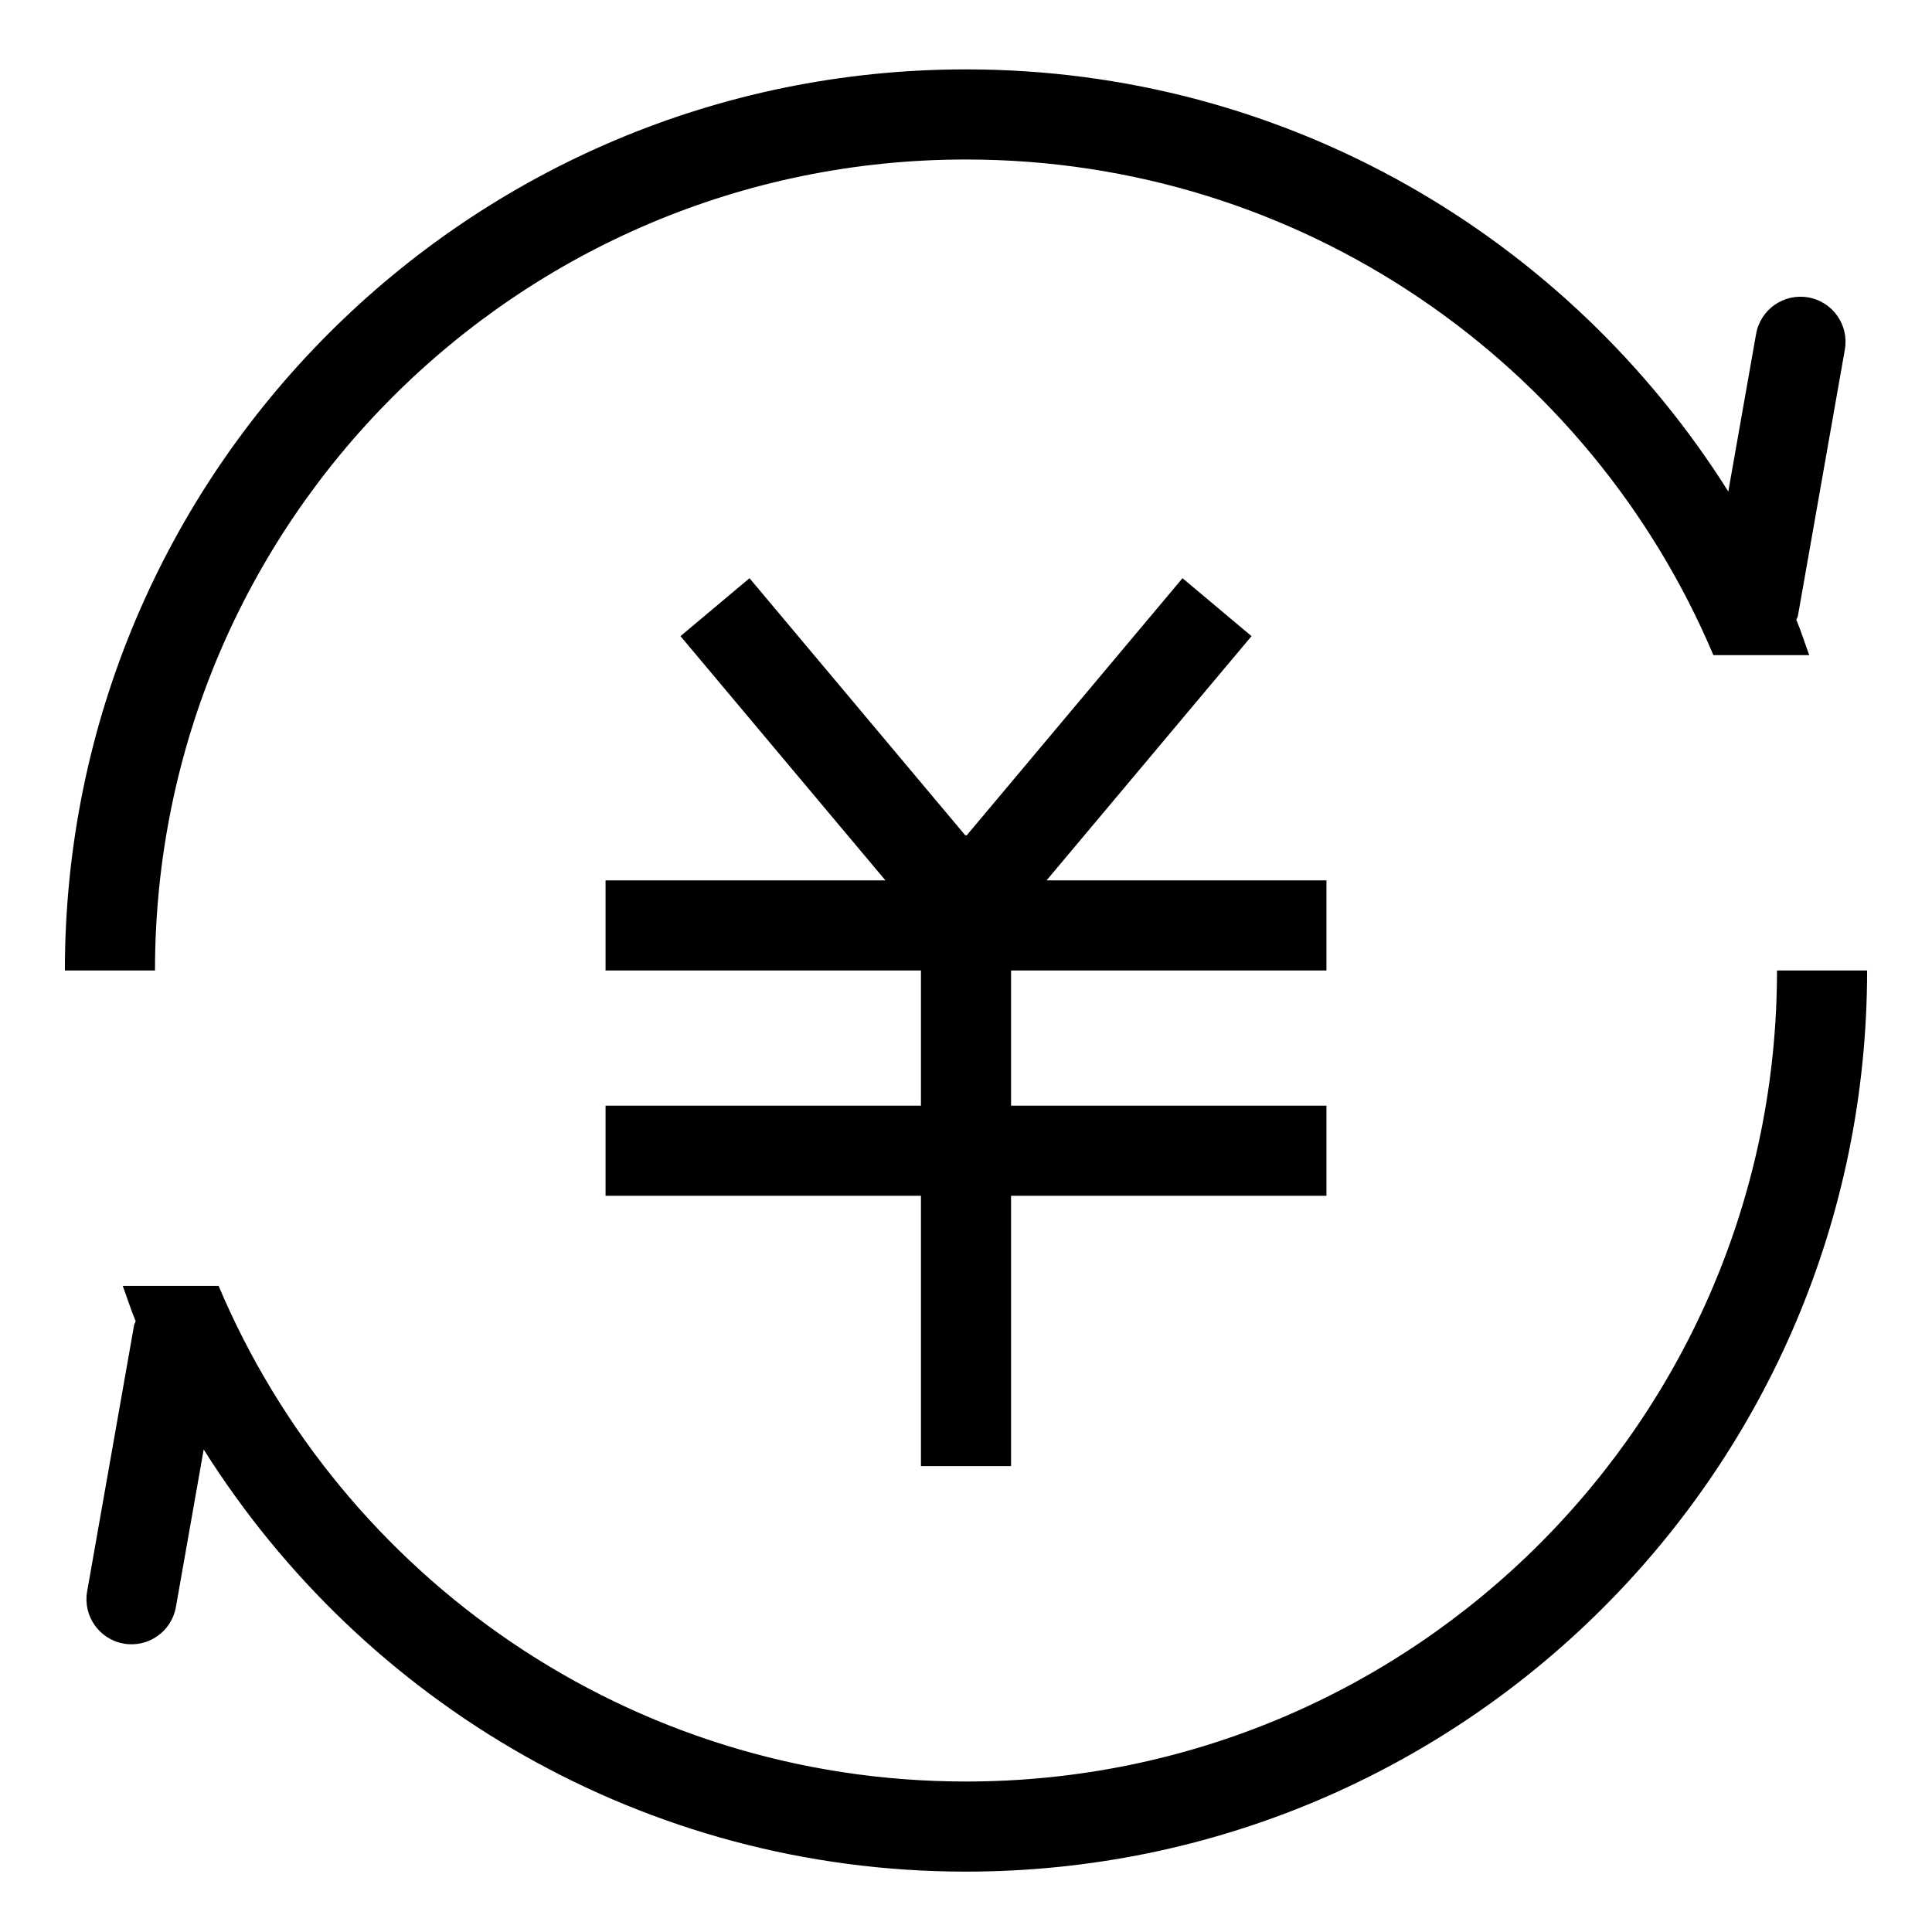 <?xml version="1.0" standalone="no"?><!DOCTYPE svg PUBLIC "-//W3C//DTD SVG 1.1//EN" "http://www.w3.org/Graphics/SVG/1.1/DTD/svg11.dtd"><svg t="1611757758638" class="icon" viewBox="0 0 1024 1024" version="1.1" xmlns="http://www.w3.org/2000/svg" p-id="4928" xmlns:xlink="http://www.w3.org/1999/xlink" width="200" height="200"><defs><style type="text/css"></style></defs><path d="M952.091 328.525c2.584 6.089 4.515 12.49 6.856 18.698l-50.821 0c-65.213-154.363-218.026-262.686-396.127-262.686-237.398 0-429.849 192.453-429.849 429.849l-47.761 0c0-263.784 213.827-477.611 477.611-477.611 170.387 0 319.495 89.48 404.038 223.738l14.729-83.512c2.295-12.99 14.688-21.657 27.677-19.366 12.967 2.293 21.66 14.662 19.366 27.654l-24.878 141.11c-0.145 0.788-0.625 1.386-0.841 2.124zM703.043 586.029l0 47.761-167.164 0 0 143.284-47.761 0 0-143.284-167.164 0 0-47.761 167.164 0 0-71.642-167.164 0 0-47.761 148.346 0-108.632-129.457 36.586-30.711 114.363 136.287 0.765 0 114.366-136.287 36.586 30.711-108.638 129.457 148.349 0 0 47.761-167.164 0 0 71.642 167.163 0zM71.904 700.249c-2.579-6.087-4.512-12.49-6.853-18.698l50.818 0c65.216 154.366 218.029 262.686 396.129 262.686 237.397 0 429.849-192.454 429.849-429.849l47.761 0c0 263.786-213.824 477.611-477.611 477.611-170.363 0-319.498-89.478-404.035-223.74l-14.734 83.517c-2.292 12.985-14.685 21.656-27.677 19.366-12.967-2.295-21.657-14.664-19.366-27.658l24.883-141.11c0.142-0.784 0.621-1.381 0.835-2.123z" p-id="4929"></path></svg>